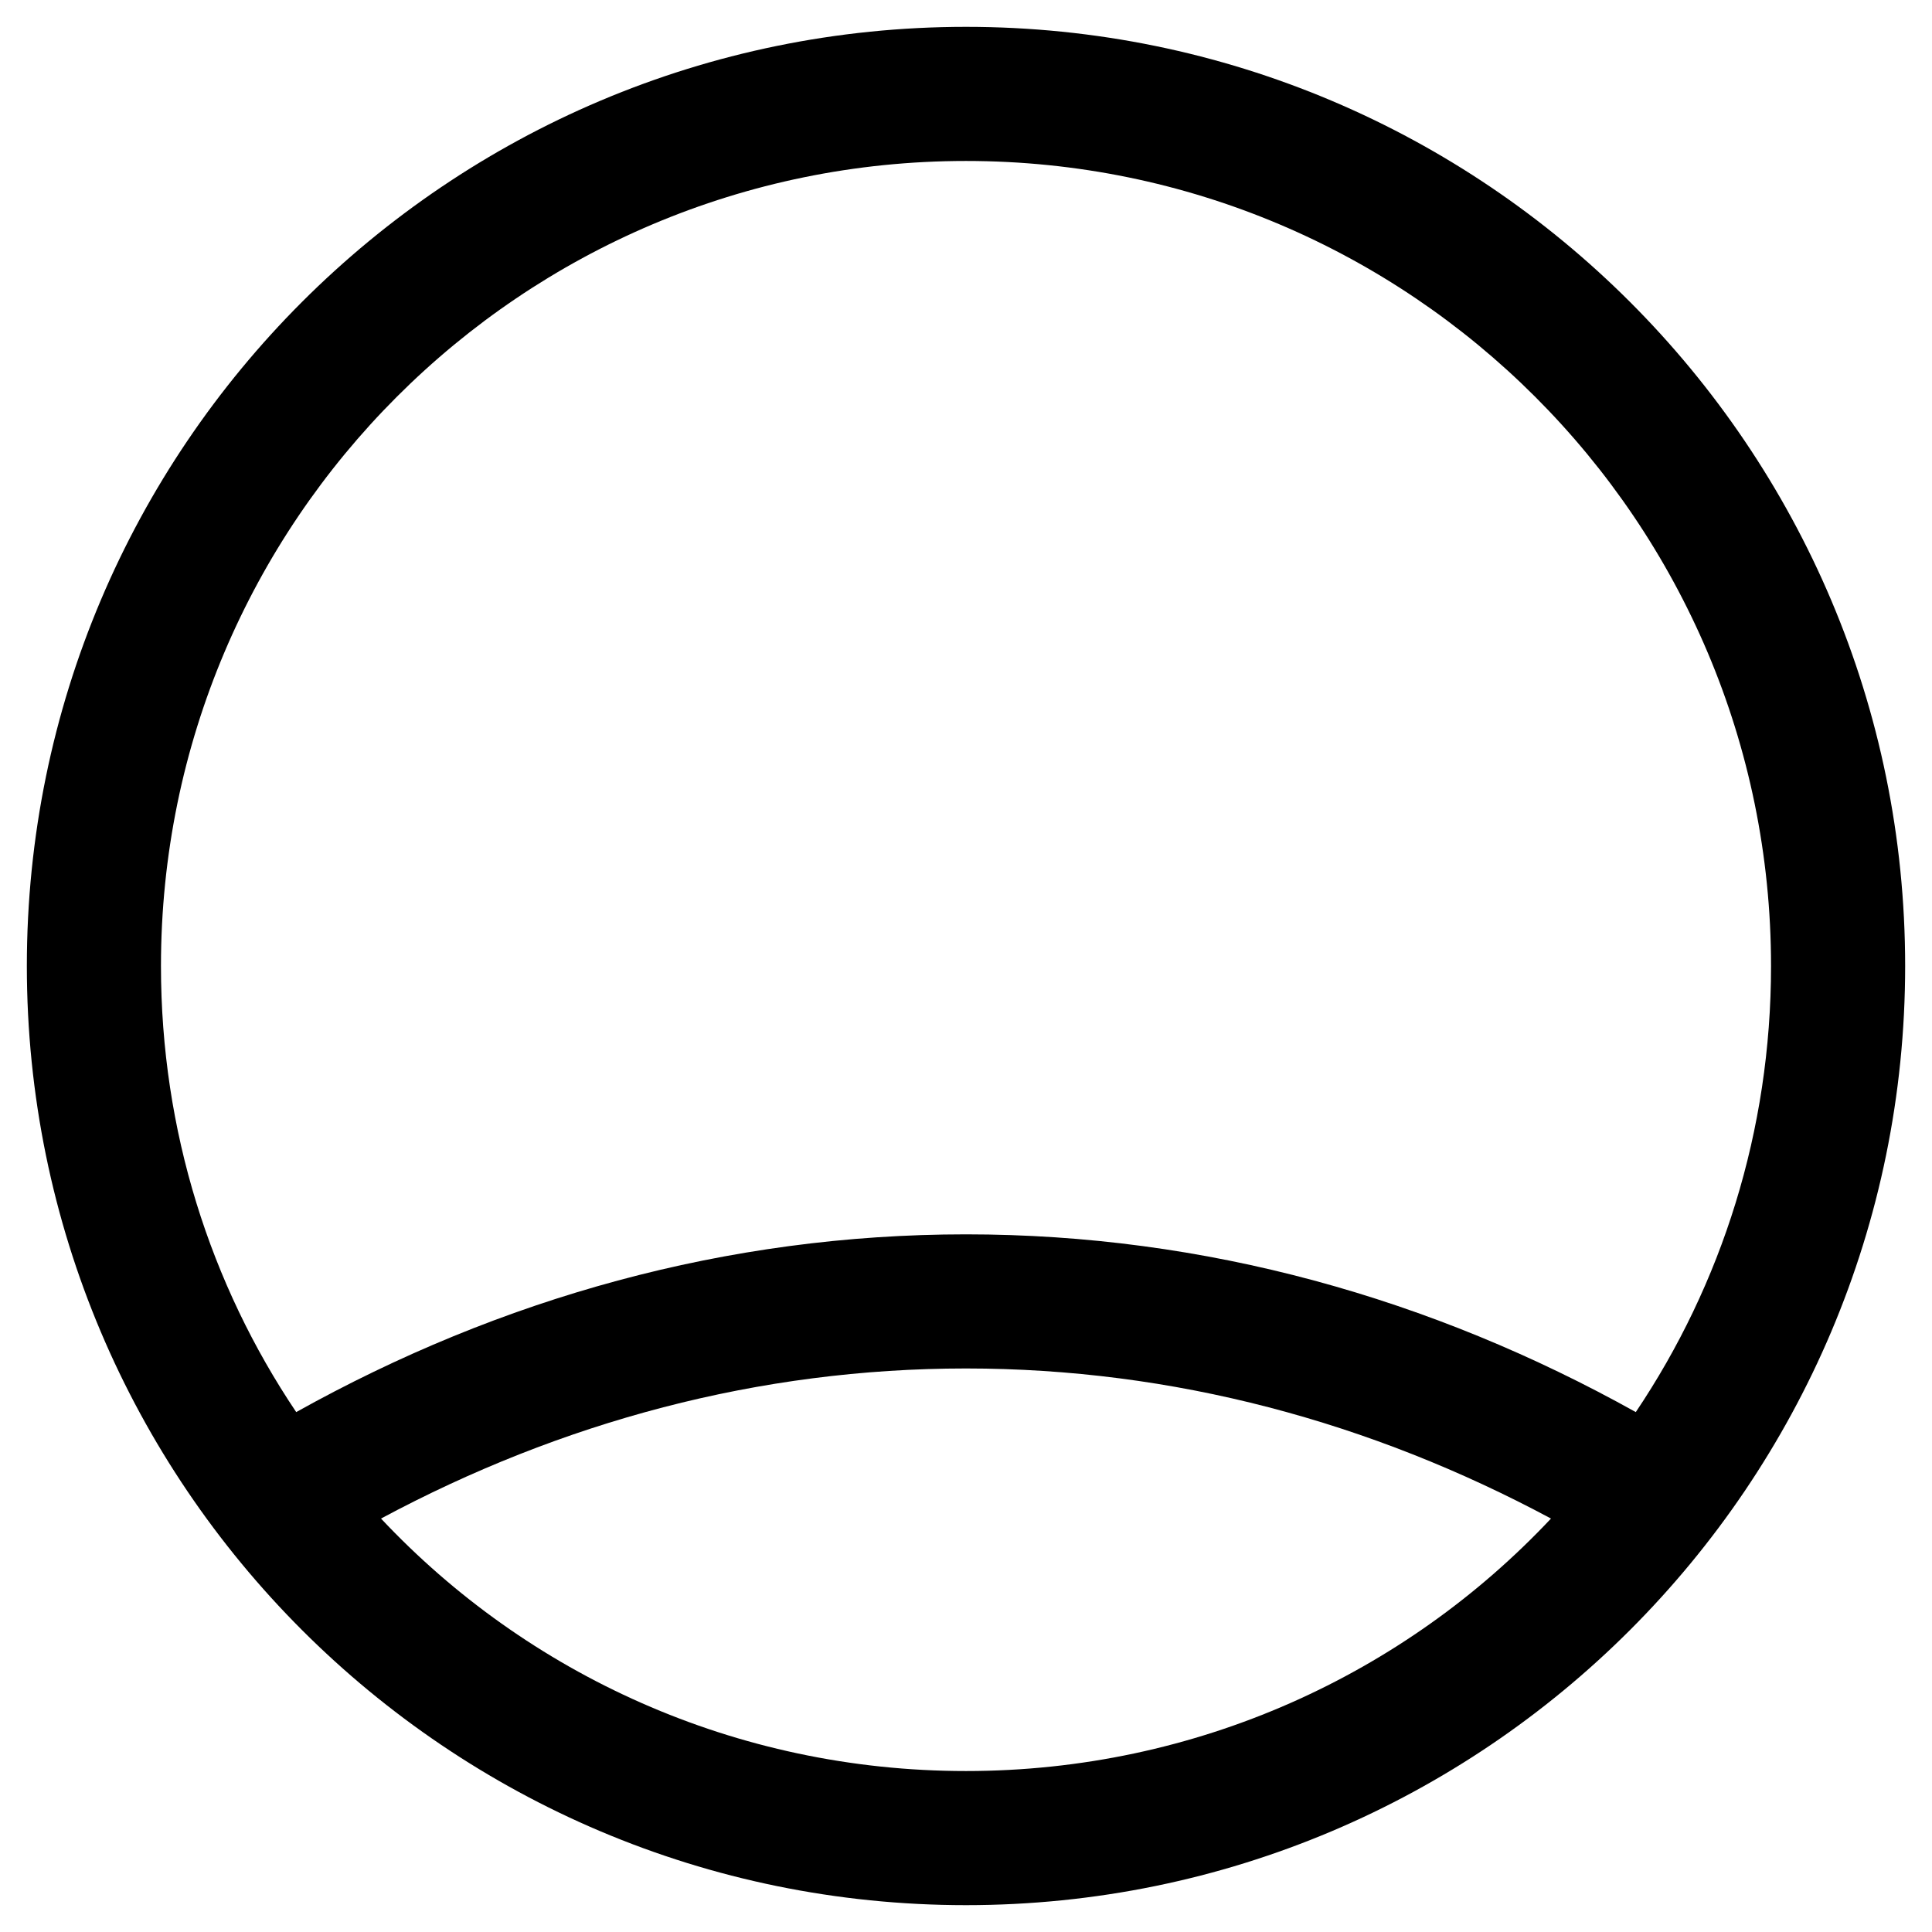 ﻿<?xml version="1.0" encoding="utf-8"?>
<svg version="1.1" xmlns:xlink="http://www.w3.org/1999/xlink" width="19px" height="19px" xmlns="http://www.w3.org/2000/svg">
  <defs>
    <pattern id="BGPattern" patternUnits="userSpaceOnUse" alignment="0 0" imageRepeat="None" />
    <mask fill="white" id="Clip787">
      <path d="M 0.264 9.5  C 0.264 14.601  4.402 18.736  9.5 18.736  C 14.598 18.736  18.736 14.601  18.736 9.5  C 18.736 4.399  14.598 0.264  9.5 0.264  C 4.402 0.264  0.264 4.399  0.264 9.5  Z M 17.417 9.5  C 17.417 11.122  16.931 12.631  16.087 13.887  C 14.081 12.768  11.854 12.139  9.5 12.139  C 7.146 12.139  4.919 12.768  2.913 13.887  C 2.069 12.631  1.583 11.122  1.583 9.5  C 1.583 5.128  5.13 1.583  9.5 1.583  C 13.87 1.583  17.417 5.128  17.417 9.5  Z M 9.5 13.458  C 11.537 13.458  13.479 13.983  15.253 14.934  C 13.817 16.463  11.769 17.417  9.5 17.417  C 7.231 17.417  5.183 16.463  3.747 14.934  C 5.521 13.983  7.463 13.458  9.5 13.458  Z " fill-rule="evenodd" />
    </mask>
  </defs>
  <g transform="matrix(1 0 0 1 -1527 -18 )">
    <path d="M 0.264 9.5  C 0.264 14.601  4.402 18.736  9.5 18.736  C 14.598 18.736  18.736 14.601  18.736 9.5  C 18.736 4.399  14.598 0.264  9.5 0.264  C 4.402 0.264  0.264 4.399  0.264 9.5  Z M 17.417 9.5  C 17.417 11.122  16.931 12.631  16.087 13.887  C 14.081 12.768  11.854 12.139  9.5 12.139  C 7.146 12.139  4.919 12.768  2.913 13.887  C 2.069 12.631  1.583 11.122  1.583 9.5  C 1.583 5.128  5.13 1.583  9.5 1.583  C 13.87 1.583  17.417 5.128  17.417 9.5  Z M 9.5 13.458  C 11.537 13.458  13.479 13.983  15.253 14.934  C 13.817 16.463  11.769 17.417  9.5 17.417  C 7.231 17.417  5.183 16.463  3.747 14.934  C 5.521 13.983  7.463 13.458  9.5 13.458  Z " fill-rule="nonzero" fill="rgba(0, 0, 0, 1)" stroke="none" transform="matrix(1 0 0 1 1527 18 )" class="fill" />
    <path d="M 0.264 9.5  C 0.264 14.601  4.402 18.736  9.5 18.736  C 14.598 18.736  18.736 14.601  18.736 9.5  C 18.736 4.399  14.598 0.264  9.5 0.264  C 4.402 0.264  0.264 4.399  0.264 9.5  Z " stroke-width="0" stroke-dasharray="0" stroke="rgba(255, 255, 255, 0)" fill="none" transform="matrix(1 0 0 1 1527 18 )" class="stroke" mask="url(#Clip787)" />
    <path d="M 17.417 9.5  C 17.417 11.122  16.931 12.631  16.087 13.887  C 14.081 12.768  11.854 12.139  9.5 12.139  C 7.146 12.139  4.919 12.768  2.913 13.887  C 2.069 12.631  1.583 11.122  1.583 9.5  C 1.583 5.128  5.13 1.583  9.5 1.583  C 13.87 1.583  17.417 5.128  17.417 9.5  Z " stroke-width="0" stroke-dasharray="0" stroke="rgba(255, 255, 255, 0)" fill="none" transform="matrix(1 0 0 1 1527 18 )" class="stroke" mask="url(#Clip787)" />
    <path d="M 9.5 13.458  C 11.537 13.458  13.479 13.983  15.253 14.934  C 13.817 16.463  11.769 17.417  9.5 17.417  C 7.231 17.417  5.183 16.463  3.747 14.934  C 5.521 13.983  7.463 13.458  9.5 13.458  Z " stroke-width="0" stroke-dasharray="0" stroke="rgba(255, 255, 255, 0)" fill="none" transform="matrix(1 0 0 1 1527 18 )" class="stroke" mask="url(#Clip787)" />
  </g>
</svg>
